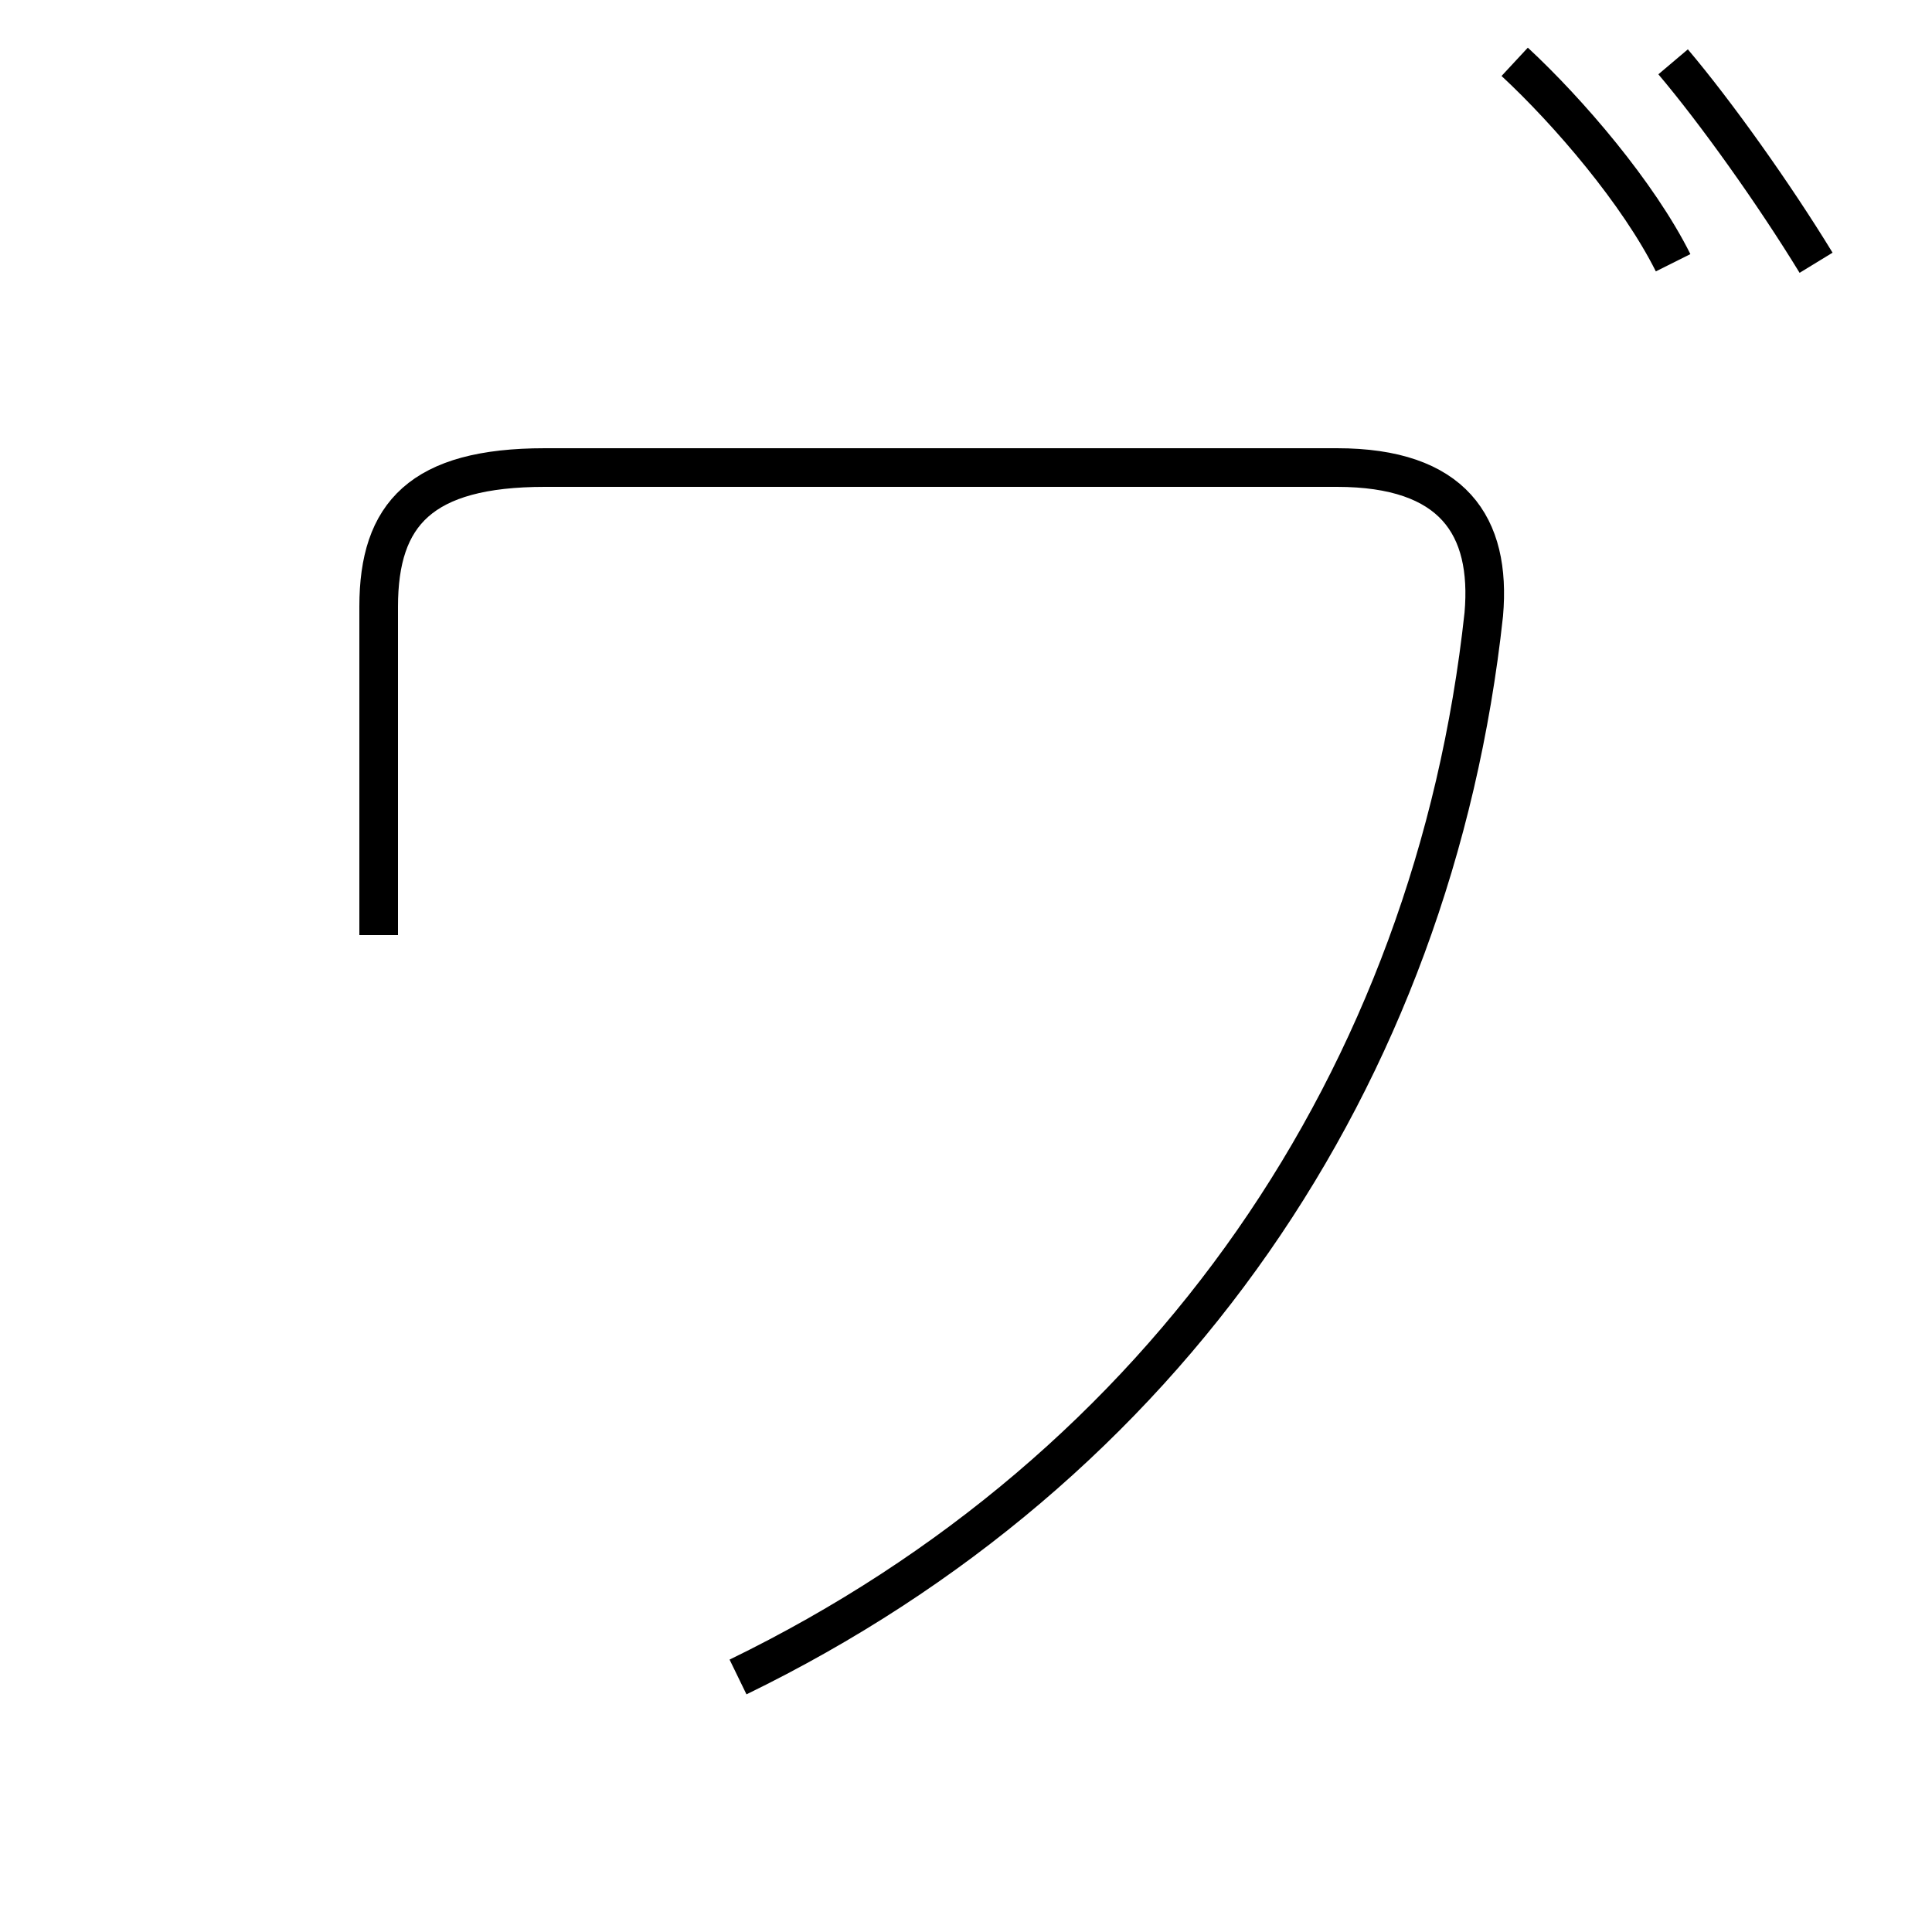 <?xml version='1.0' encoding='utf8'?>
<svg viewBox="0.0 -44.0 50.0 50.0" version="1.1" xmlns="http://www.w3.org/2000/svg">
<rect x="0.0" y="-44.0" width="50.0" height="50.0" fill="#808080" stroke="none"/>
<rect x="-1000" y="-1000" width="2000" height="2000" stroke="white" fill="white"/>
<g style="fill:none; stroke:#000000;  stroke-width:1">
<path d="M 19.1 0.6 C 30.2 6.0 37.1 16.1 38.4 28.1 C 38.6 30.4 37.6 31.9 34.6 31.9 L 14.1 31.9 C 10.9 31.9 9.8 30.7 9.8 28.3 L 9.8 19.8 M 43.3 37.2 C 42.4 39.0 40.6 41.1 39.2 42.4 M 43.3 42.4 C 44.4 41.1 45.9 39.0 47.0 37.2 " transform="scale(1, -1)" />
</g>
</svg>